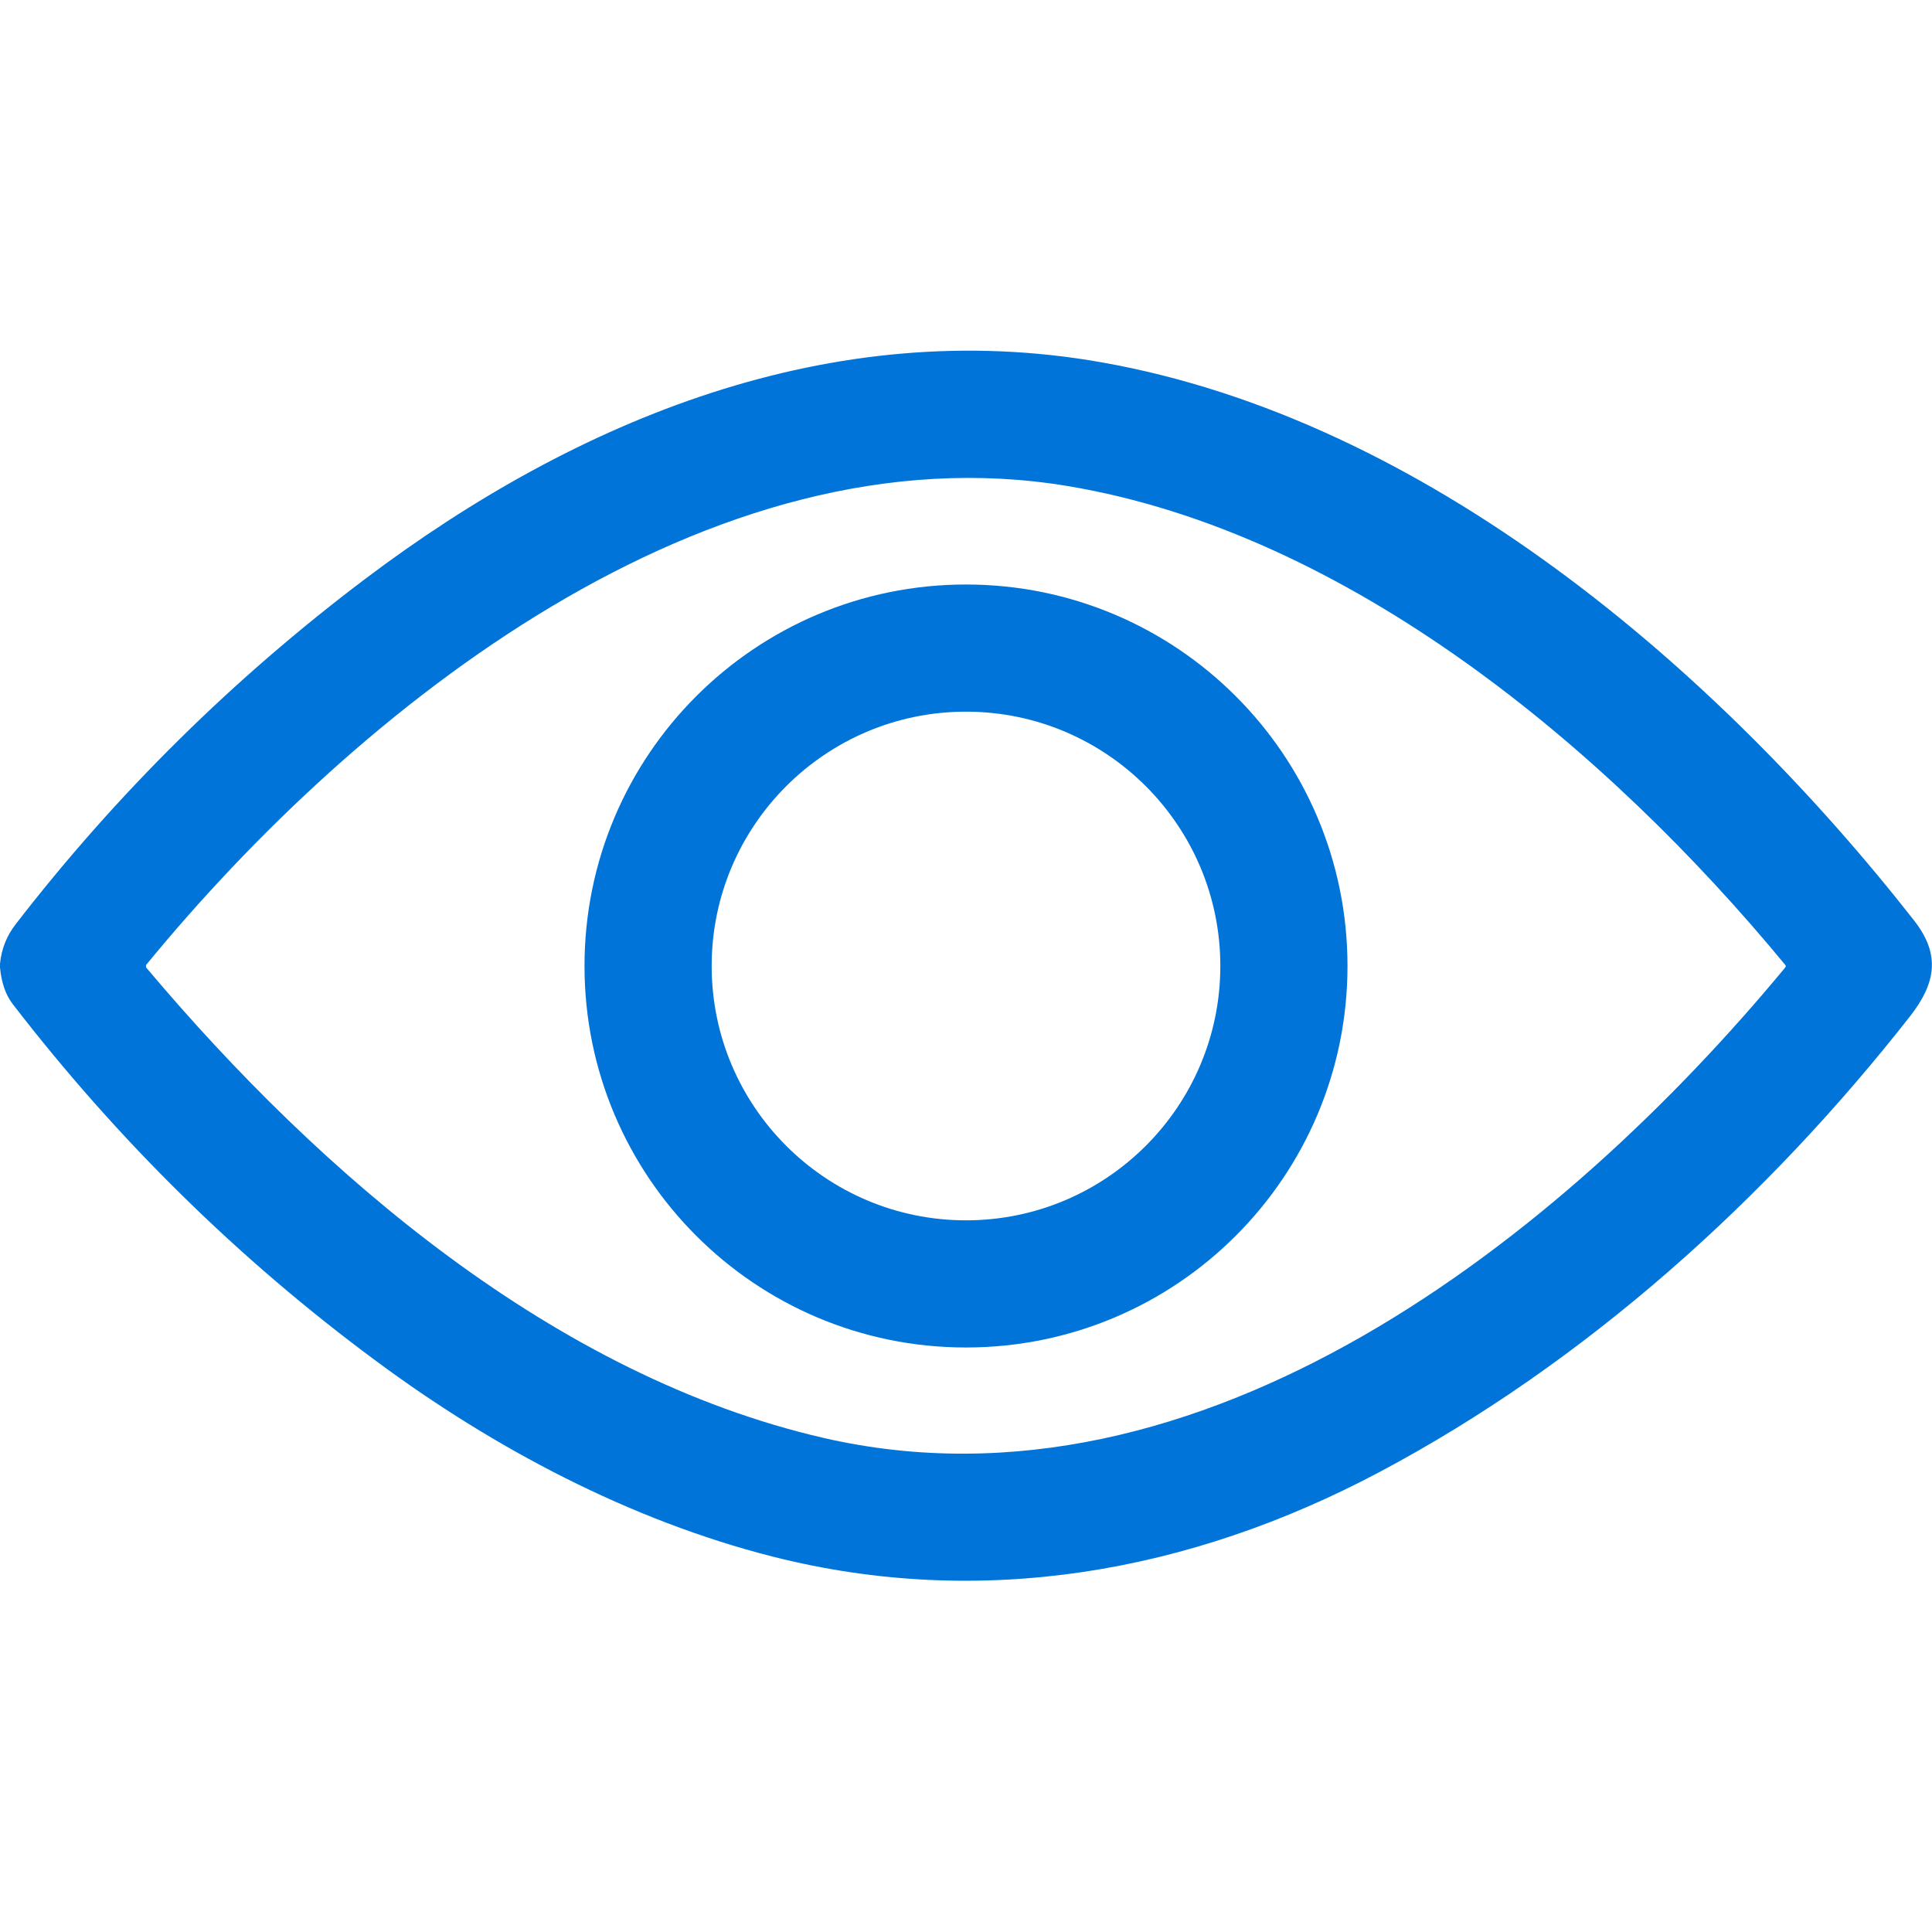 <?xml version="1.0" encoding="utf-8"?>
<!-- Generator: Adobe Illustrator 26.5.0, SVG Export Plug-In . SVG Version: 6.00 Build 0)  -->
<svg version="1.1" id="Layer_1" xmlns="http://www.w3.org/2000/svg" xmlns:xlink="http://www.w3.org/1999/xlink" x="0px" y="0px"
	 viewBox="0 0 512 512" style="enable-background:new 0 0 512 512;" xml:space="preserve">
<style type="text/css">
	.st0{fill:#0074D9;}
</style>
<path class="st0" d="M0,256.4v-1c0.4-4,1.8-7.4,4.1-10.4c26.8-34.7,57.7-65.2,92.7-91.6c56.2-42.4,123.7-70,195-57.4
	c85.9,15.1,163,81,215.5,148c7.1,9.1,5.6,16.7-1.1,25.3c-37.6,48-85.7,91.7-140.8,120.9c-50,26.5-105.2,36.4-160.7,22.3
	c-37.7-9.6-73.7-28.6-105-51.8C63.3,333.8,31.2,302.2,3.3,266C1.5,263.6,0.4,260.5,0,256.4z M282.9,128.8
	c-95-15.8-188.1,58.6-244,126.7c-0.3,0.3-0.3,0.8,0,1.1c46,54.6,108.1,108.1,179.5,124.5c100,22.9,195.8-53.5,254.7-124.7
	c0.2-0.2,0.2-0.5,0-0.7C425.9,198.5,357.4,141.2,282.9,128.8z"/>
<path class="st0" d="M357.1,256c0,55.9-45.3,101.1-101.1,101.1h0c-55.9,0-101.1-45.3-101.1-101.1l0,0c0-55.9,45.3-101.1,101.1-101.1
	S357.1,200.1,357.1,256z M323.4,256c0-37.2-30.2-67.4-67.4-67.4s-67.4,30.2-67.4,67.4l0,0c0,37.2,30.2,67.4,67.4,67.4l0,0
	C293.2,323.4,323.4,293.2,323.4,256z"/>
</svg>

